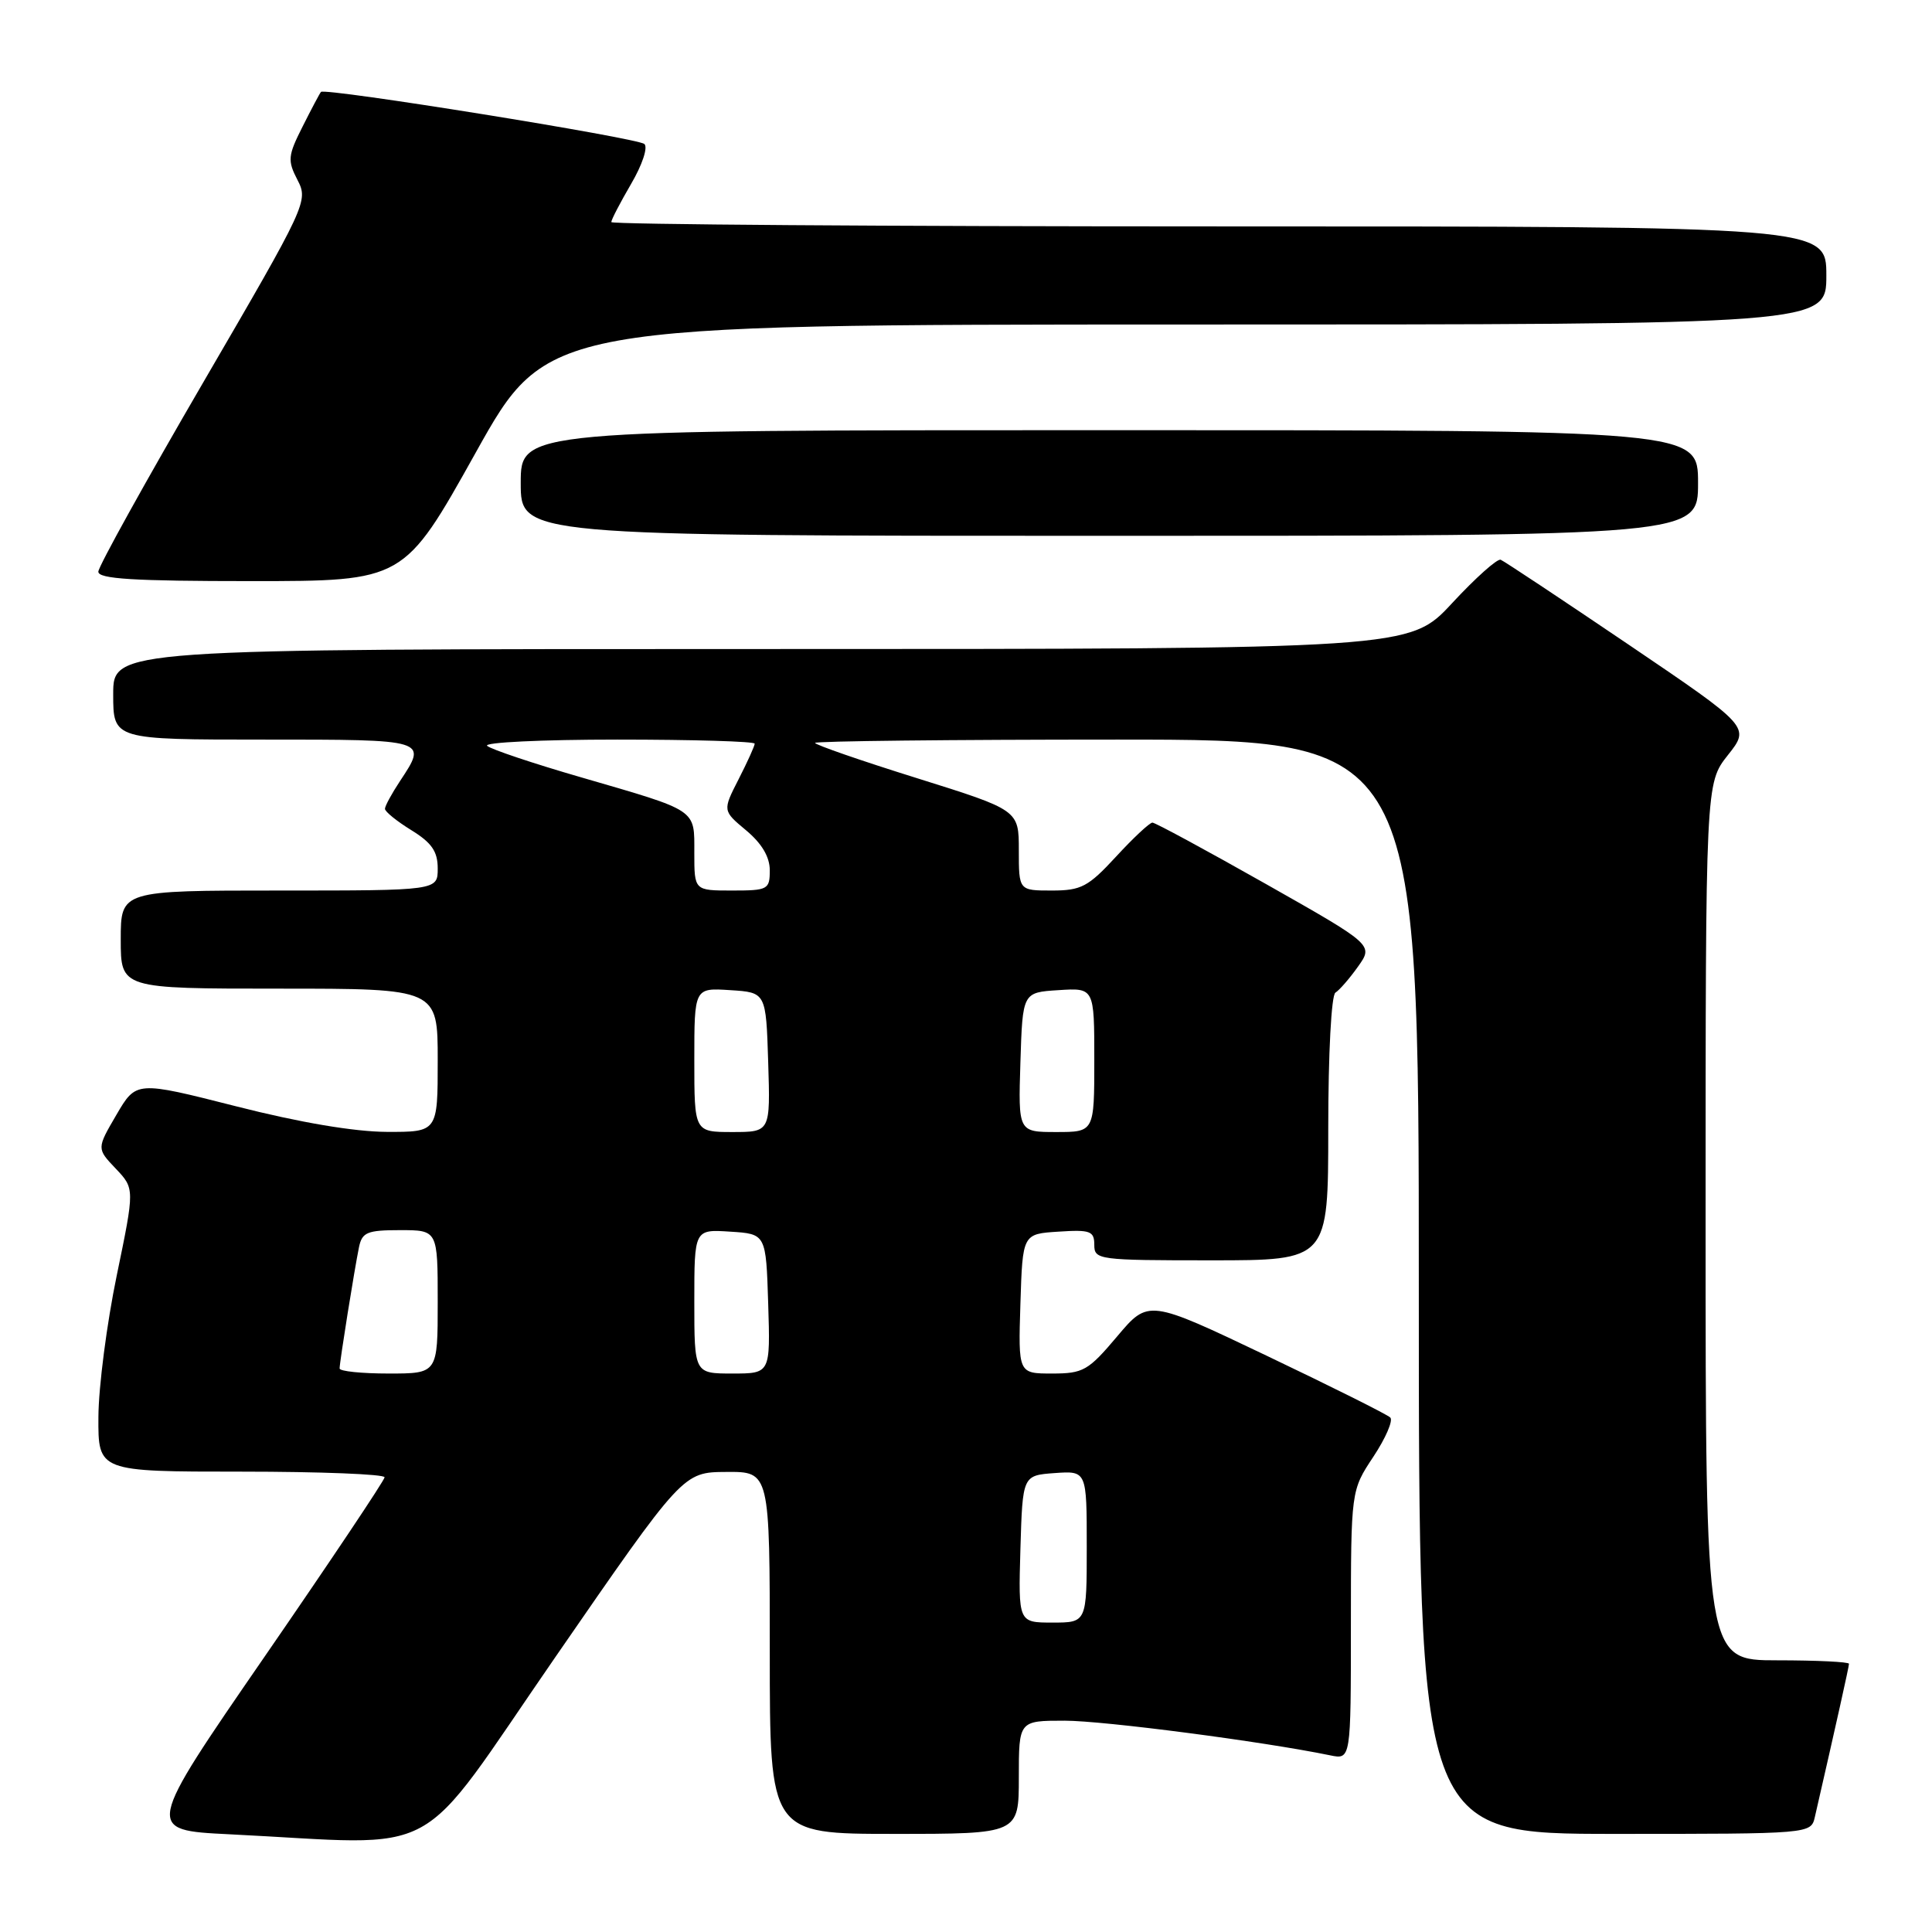 <?xml version="1.0" encoding="UTF-8" standalone="no"?>
<!DOCTYPE svg PUBLIC "-//W3C//DTD SVG 1.1//EN" "http://www.w3.org/Graphics/SVG/1.1/DTD/svg11.dtd" >
<svg xmlns="http://www.w3.org/2000/svg" xmlns:xlink="http://www.w3.org/1999/xlink" version="1.1" viewBox="0 0 256 256">
 <g >
 <path fill="currentColor"
d=" M 73.61 219.54 C 90.50 195.07 90.50 195.07 96.25 195.04 C 102.00 195.00 102.00 195.00 102.00 219.00 C 102.00 243.00 102.00 243.00 118.50 243.00 C 135.00 243.00 135.00 243.00 135.00 235.50 C 135.00 228.00 135.00 228.00 141.07 228.00 C 146.24 228.00 167.32 230.75 176.25 232.59 C 179.00 233.16 179.00 233.16 179.00 215.33 C 179.01 197.50 179.01 197.50 181.98 193.02 C 183.61 190.56 184.62 188.22 184.22 187.83 C 183.83 187.43 176.45 183.75 167.84 179.64 C 152.17 172.17 152.17 172.17 148.03 177.08 C 144.20 181.62 143.54 182.00 139.40 182.00 C 134.92 182.00 134.92 182.00 135.21 172.75 C 135.50 163.50 135.50 163.50 140.25 163.20 C 144.47 162.92 145.00 163.12 145.00 164.95 C 145.00 166.93 145.53 167.00 160.50 167.00 C 176.00 167.00 176.00 167.00 176.00 149.56 C 176.00 139.58 176.41 131.87 176.95 131.53 C 177.48 131.20 178.83 129.65 179.95 128.07 C 181.99 125.20 181.99 125.20 167.68 117.10 C 159.81 112.65 153.07 109.00 152.70 109.00 C 152.34 109.00 150.17 111.02 147.89 113.50 C 144.19 117.51 143.27 118.00 139.37 118.00 C 135.00 118.00 135.00 118.00 135.00 112.67 C 135.00 107.34 135.00 107.34 121.50 103.11 C 114.07 100.79 108.00 98.68 108.00 98.44 C 108.00 98.20 126.00 98.00 148.00 98.00 C 188.00 98.00 188.00 98.00 188.00 170.50 C 188.00 243.00 188.00 243.00 213.98 243.00 C 239.96 243.00 239.96 243.00 240.48 240.75 C 243.28 228.54 245.00 220.84 245.00 220.46 C 245.00 220.21 240.72 220.00 235.50 220.00 C 226.00 220.00 226.00 220.00 226.00 161.89 C 226.00 103.79 226.00 103.79 228.95 100.06 C 231.91 96.33 231.91 96.33 215.79 85.41 C 206.92 79.41 199.30 74.35 198.85 74.17 C 198.40 73.99 195.51 76.58 192.41 79.92 C 186.78 86.00 186.78 86.00 100.89 86.00 C 15.00 86.00 15.00 86.00 15.00 92.00 C 15.00 98.00 15.00 98.00 35.00 98.00 C 56.74 98.00 56.66 97.97 53.00 103.50 C 51.91 105.15 51.01 106.80 51.01 107.17 C 51.00 107.54 52.57 108.81 54.50 110.00 C 57.21 111.67 58.00 112.82 58.00 115.08 C 58.00 118.00 58.00 118.00 37.00 118.00 C 16.00 118.00 16.00 118.00 16.00 124.50 C 16.00 131.00 16.00 131.00 37.00 131.00 C 58.00 131.00 58.00 131.00 58.00 140.50 C 58.00 150.00 58.00 150.00 51.25 149.98 C 46.95 149.96 39.70 148.74 31.28 146.59 C 18.05 143.23 18.05 143.23 15.43 147.71 C 12.81 152.19 12.81 152.19 15.33 154.84 C 17.85 157.50 17.85 157.50 15.47 169.00 C 14.16 175.32 13.06 183.76 13.04 187.75 C 13.00 195.00 13.00 195.00 32.00 195.00 C 42.45 195.00 50.98 195.34 50.96 195.75 C 50.94 196.16 43.79 206.85 35.07 219.50 C 19.22 242.50 19.22 242.50 30.36 243.05 C 59.36 244.48 54.59 247.08 73.61 219.54 Z  M 63.02 60.00 C 72.50 43.01 72.50 43.01 157.25 43.00 C 242.00 43.00 242.00 43.00 242.00 36.50 C 242.00 30.00 242.00 30.00 161.50 30.00 C 117.22 30.00 81.00 29.74 81.00 29.43 C 81.00 29.11 82.19 26.83 83.63 24.36 C 85.10 21.85 85.88 19.52 85.38 19.08 C 84.48 18.27 43.04 11.60 42.53 12.18 C 42.37 12.36 41.28 14.41 40.10 16.76 C 38.14 20.64 38.08 21.26 39.42 23.85 C 40.87 26.64 40.66 27.09 26.97 50.60 C 19.32 63.74 13.04 75.06 13.03 75.75 C 13.01 76.71 17.71 77.00 33.27 77.00 C 53.53 77.00 53.53 77.00 63.02 60.00 Z  M 225.00 64.00 C 225.00 57.00 225.00 57.00 147.00 57.00 C 69.00 57.00 69.00 57.00 69.00 64.00 C 69.00 71.00 69.00 71.00 147.00 71.00 C 225.00 71.00 225.00 71.00 225.00 64.00 Z  M 135.21 205.25 C 135.50 195.50 135.50 195.50 139.75 195.19 C 144.00 194.89 144.00 194.89 144.00 204.94 C 144.00 215.00 144.00 215.00 139.46 215.00 C 134.93 215.00 134.93 215.00 135.21 205.25 Z  M 45.00 181.33 C 45.00 180.46 46.97 168.16 47.57 165.25 C 47.98 163.28 48.66 163.00 53.02 163.00 C 58.00 163.00 58.00 163.00 58.00 172.50 C 58.00 182.00 58.00 182.00 51.50 182.00 C 47.92 182.00 45.00 181.70 45.00 181.33 Z  M 92.00 172.45 C 92.00 162.89 92.00 162.89 96.75 163.20 C 101.50 163.50 101.50 163.50 101.79 172.75 C 102.08 182.00 102.08 182.00 97.04 182.00 C 92.00 182.00 92.00 182.00 92.00 172.45 Z  M 92.00 140.45 C 92.00 130.89 92.00 130.89 96.75 131.20 C 101.50 131.50 101.50 131.50 101.79 140.75 C 102.08 150.00 102.08 150.00 97.04 150.00 C 92.00 150.00 92.00 150.00 92.00 140.45 Z  M 135.21 140.75 C 135.50 131.50 135.50 131.50 140.25 131.20 C 145.00 130.89 145.00 130.89 145.00 140.45 C 145.00 150.00 145.00 150.00 139.96 150.00 C 134.92 150.00 134.92 150.00 135.21 140.75 Z  M 92.00 113.04 C 92.00 107.14 92.58 107.53 77.00 103.00 C 70.67 101.17 65.07 99.29 64.55 98.83 C 64.03 98.37 71.79 98.00 81.80 98.00 C 91.81 98.00 100.00 98.24 100.00 98.54 C 100.00 98.84 99.04 100.96 97.87 103.25 C 95.74 107.42 95.74 107.42 98.87 110.03 C 100.95 111.77 102.00 113.55 102.00 115.32 C 102.00 117.87 101.75 118.00 97.00 118.00 C 92.00 118.00 92.00 118.00 92.00 113.04 Z "/>
</g>
</svg>